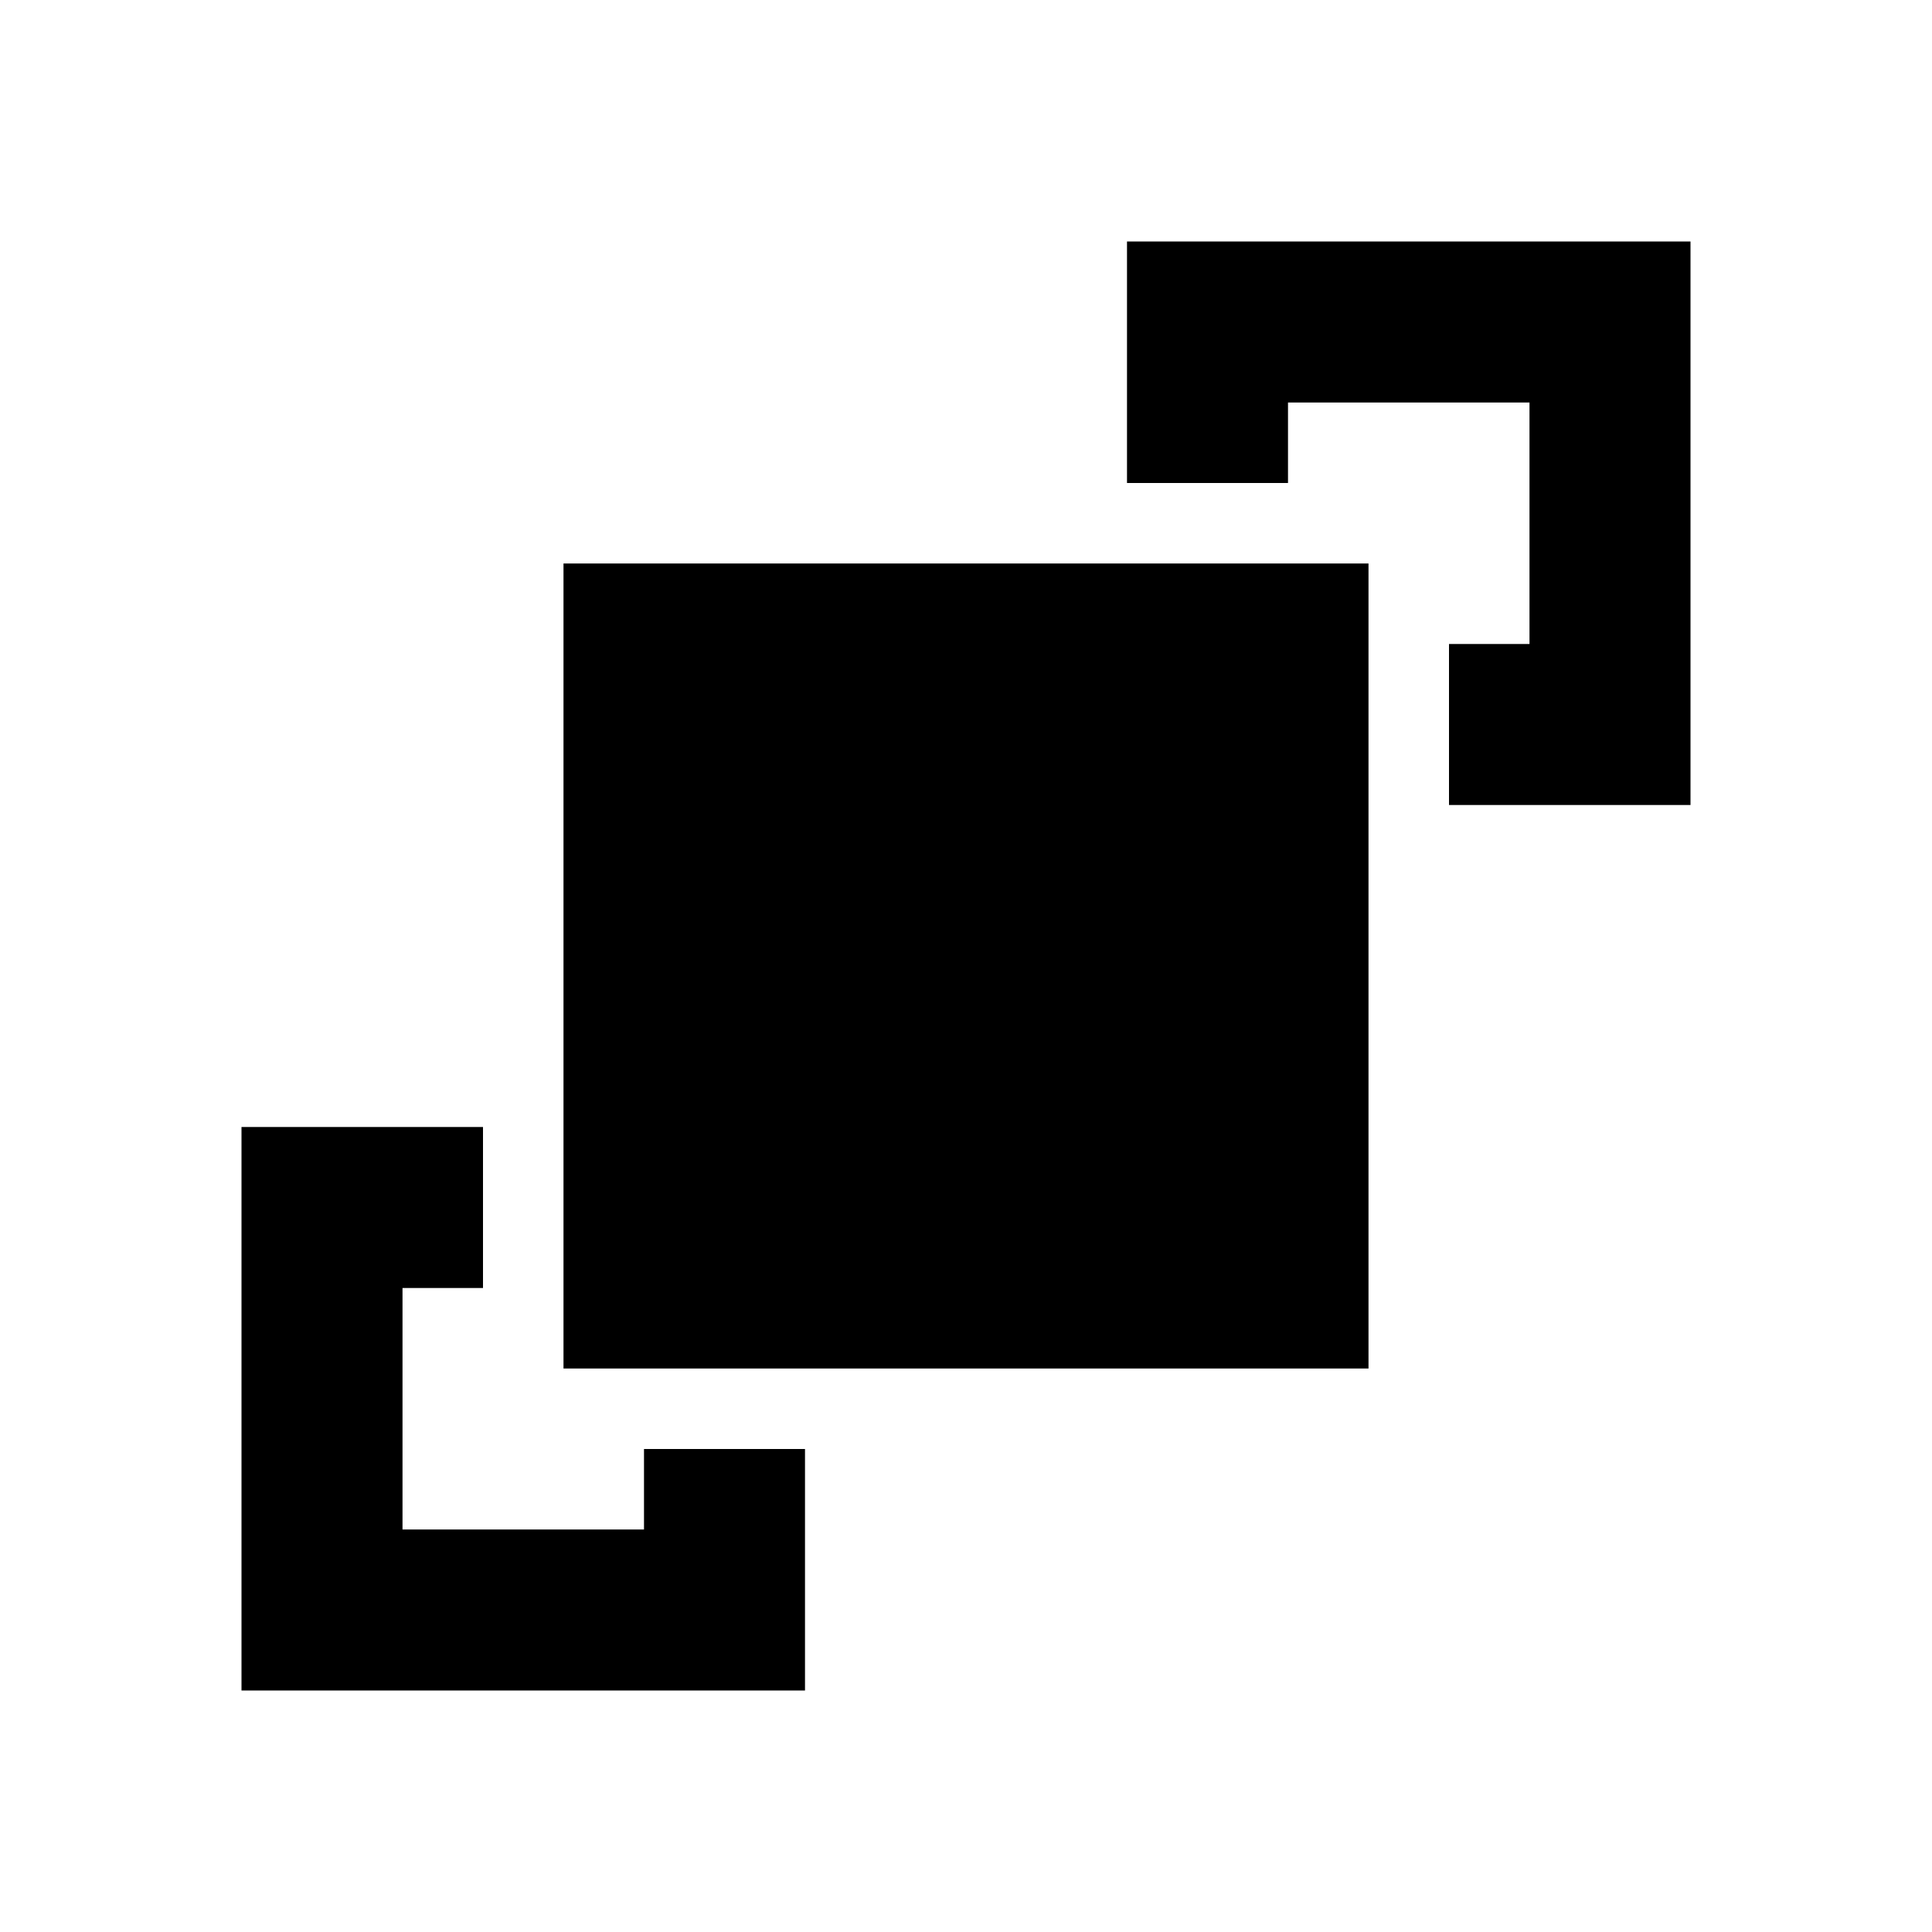 <svg xmlns="http://www.w3.org/2000/svg" width="1em" height="1em" viewBox="0 0 512 512"><path fill="currentColor" d="M128 298.667v42.666h-21.333v64h64V384h42.666v64H64V298.667zm234.667 64H149.333V149.333h213.334zM448 64v149.333h-64v-42.666h21.333v-64h-64V128h-42.666V64z"/></svg>